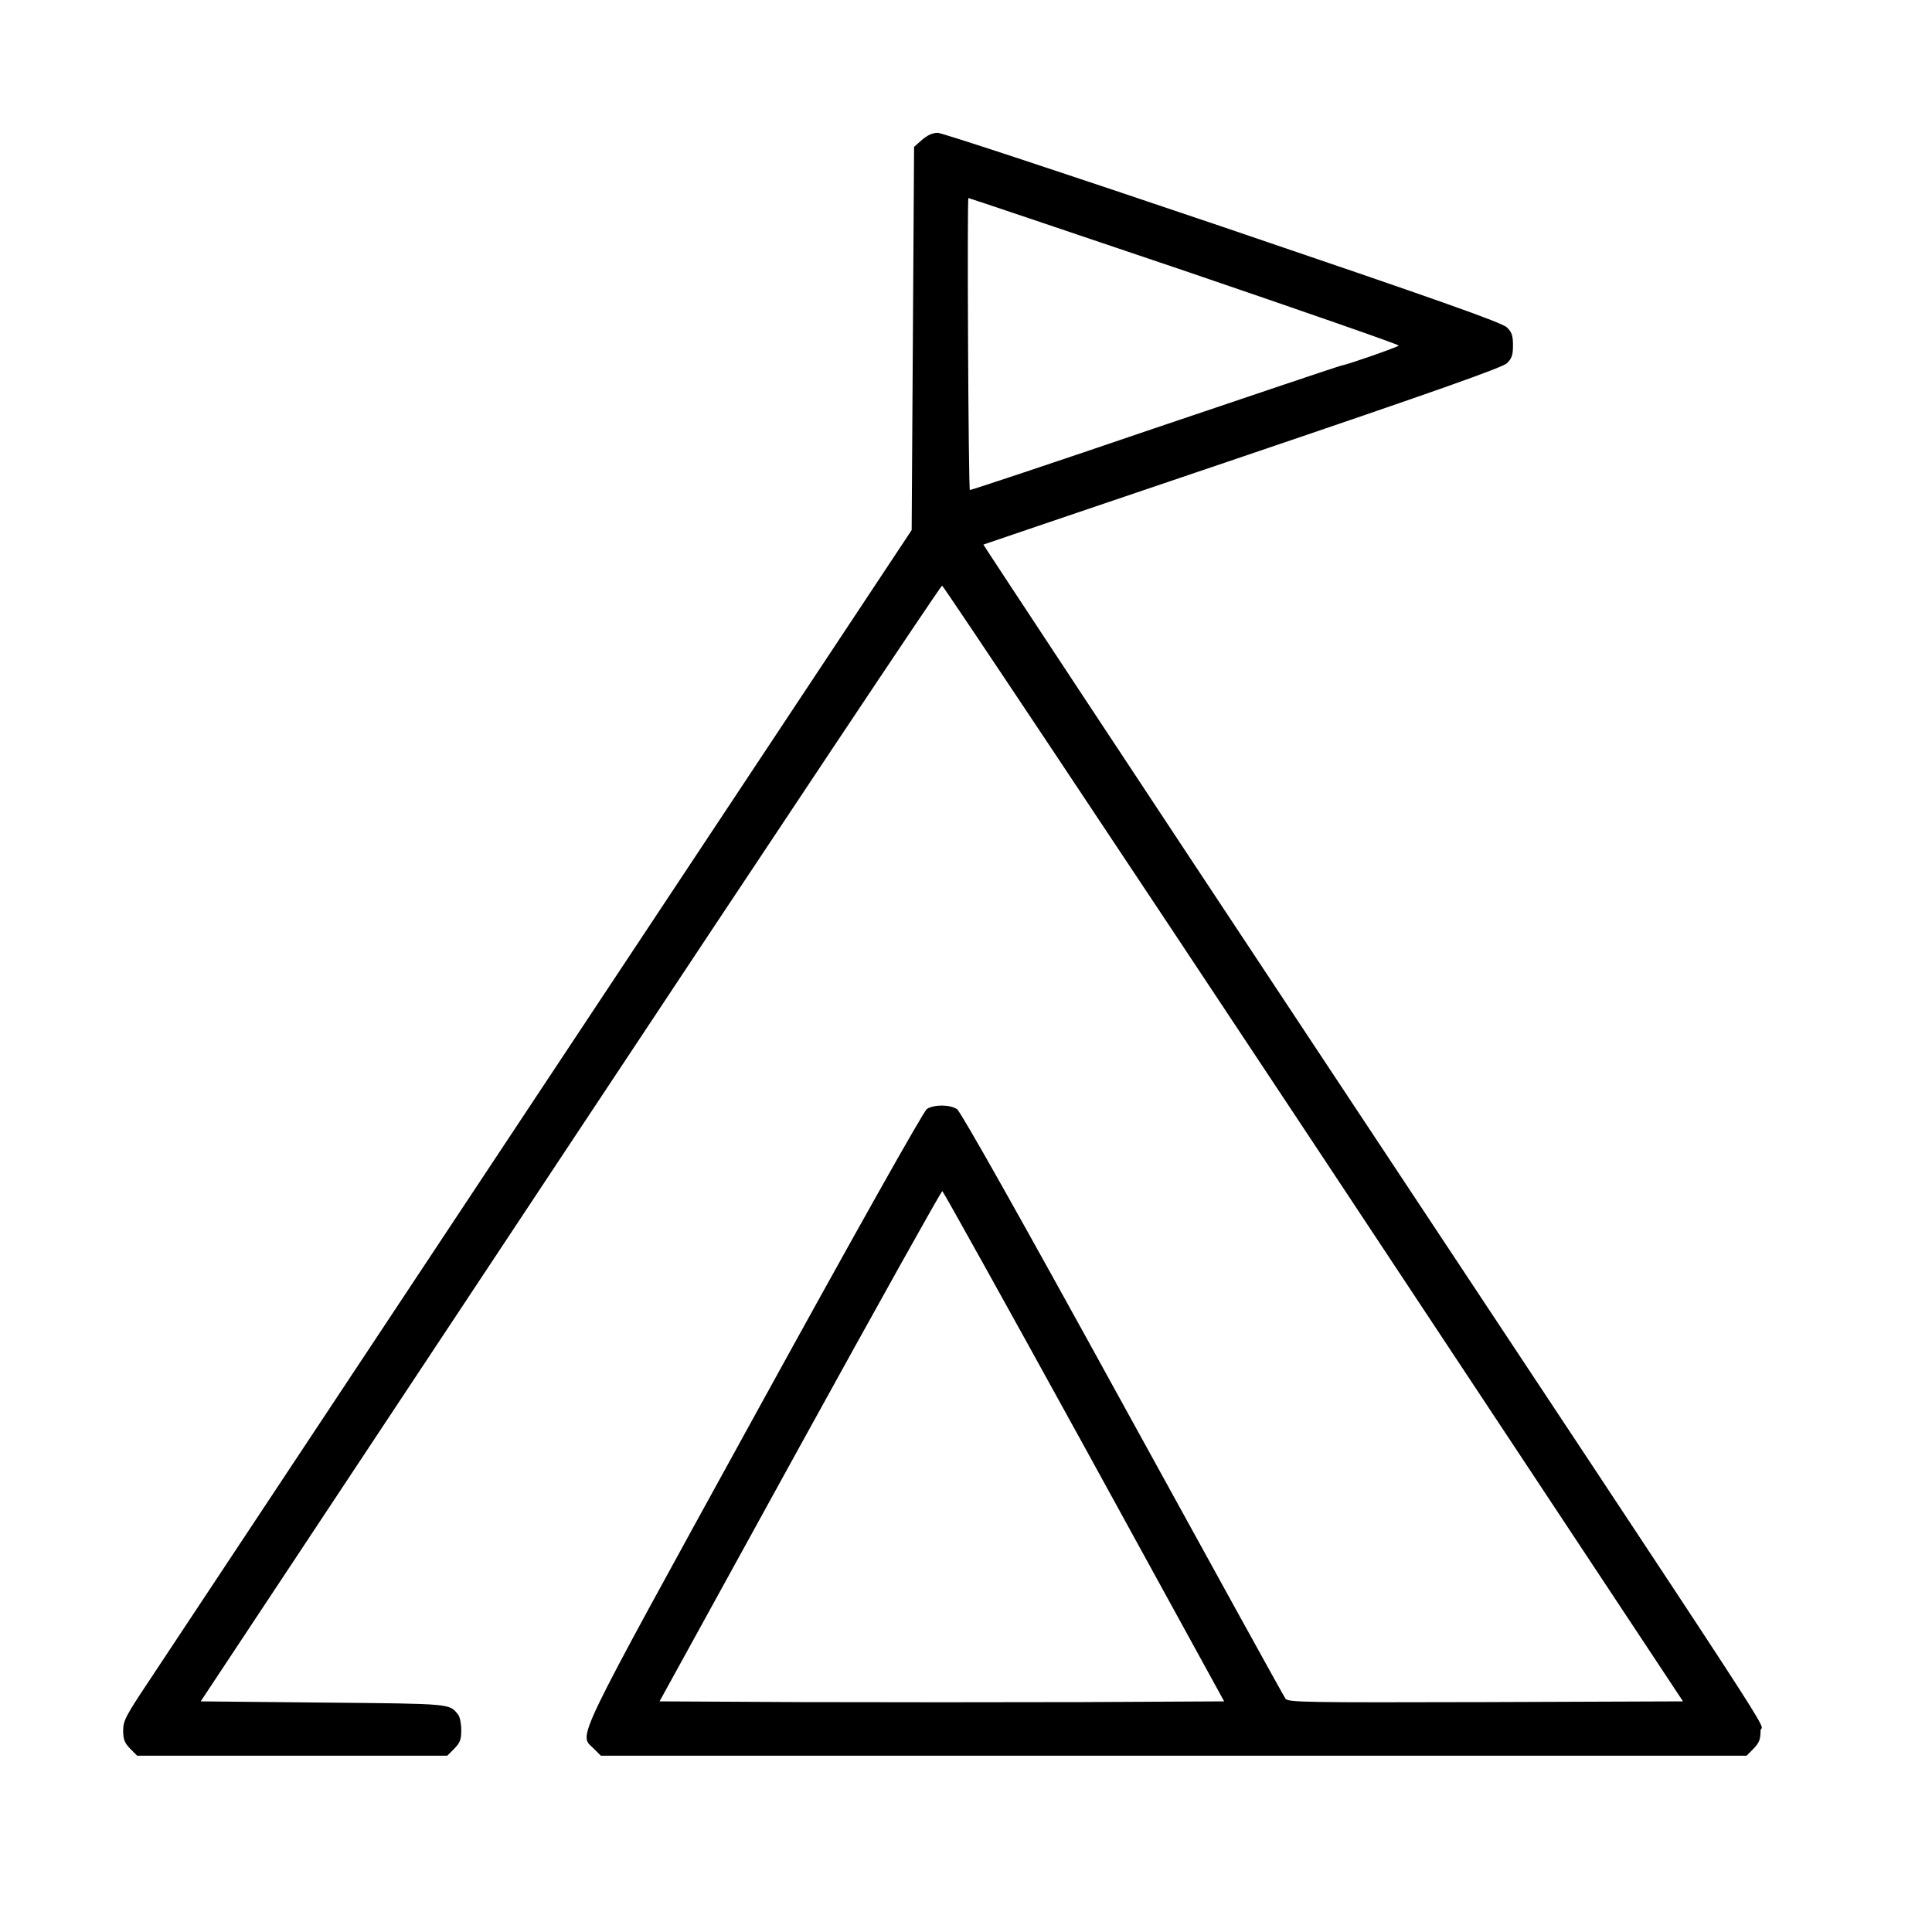 <?xml version="1.0" standalone="no"?>
<!DOCTYPE svg PUBLIC "-//W3C//DTD SVG 20010904//EN"
 "http://www.w3.org/TR/2001/REC-SVG-20010904/DTD/svg10.dtd">
<svg version="1.0" xmlns="http://www.w3.org/2000/svg"
 width="800pt" height="800pt" viewBox="0 0 800 800"
 preserveAspectRatio="xMidYMid meet">
<g transform="translate(0,800) scale(0.1,-0.1)"
fill="#000000" stroke="none">
<path d="M3818 7421 l-33 -29 -5 -794 -5 -793 -1531 -2310 c-842 -1270 -1576
-2379 -1632 -2463 -92 -138 -102 -158 -102 -198 0 -37 6 -51 29 -75 l29 -29
642 0 642 0 29 29 c24 25 29 37 29 78 0 26 -6 55 -13 63 -37 46 -22 45 -558
50 l-508 5 1530 2310 c842 1271 1534 2310 1540 2310 5 0 697 -1039 1539 -2310
l1529 -2310 -817 -3 c-749 -2 -818 -1 -829 14 -7 9 -310 559 -674 1221 -424
772 -671 1210 -686 1220 -30 20 -95 20 -125 1 -14 -10 -290 -500 -716 -1275
-764 -1390 -725 -1311 -663 -1374 l29 -29 2372 0 2372 0 29 29 c23 24 29 38
29 74 0 52 199 -254 -1844 2831 -757 1143 -1375 2080 -1374 2081 2 1 485 165
1073 364 805 273 1076 369 1095 387 20 20 25 34 25 74 0 40 -5 55 -25 74 -19
20 -289 115 -1175 416 -632 214 -1164 390 -1182 390 -22 0 -43 -10 -65 -29z
m1089 -543 c490 -167 889 -306 885 -309 -9 -8 -210 -78 -238 -83 -11 -2 -361
-120 -778 -261 -416 -142 -759 -256 -760 -254 -6 6 -12 1209 -6 1209 3 0 406
-136 897 -302z m-417 -4868 l579 -1055 -584 -3 c-322 -1 -848 -1 -1169 0
l-585 3 582 1058 c320 581 585 1056 589 1055 4 -2 269 -478 588 -1058z"/>
</g>
</svg>
